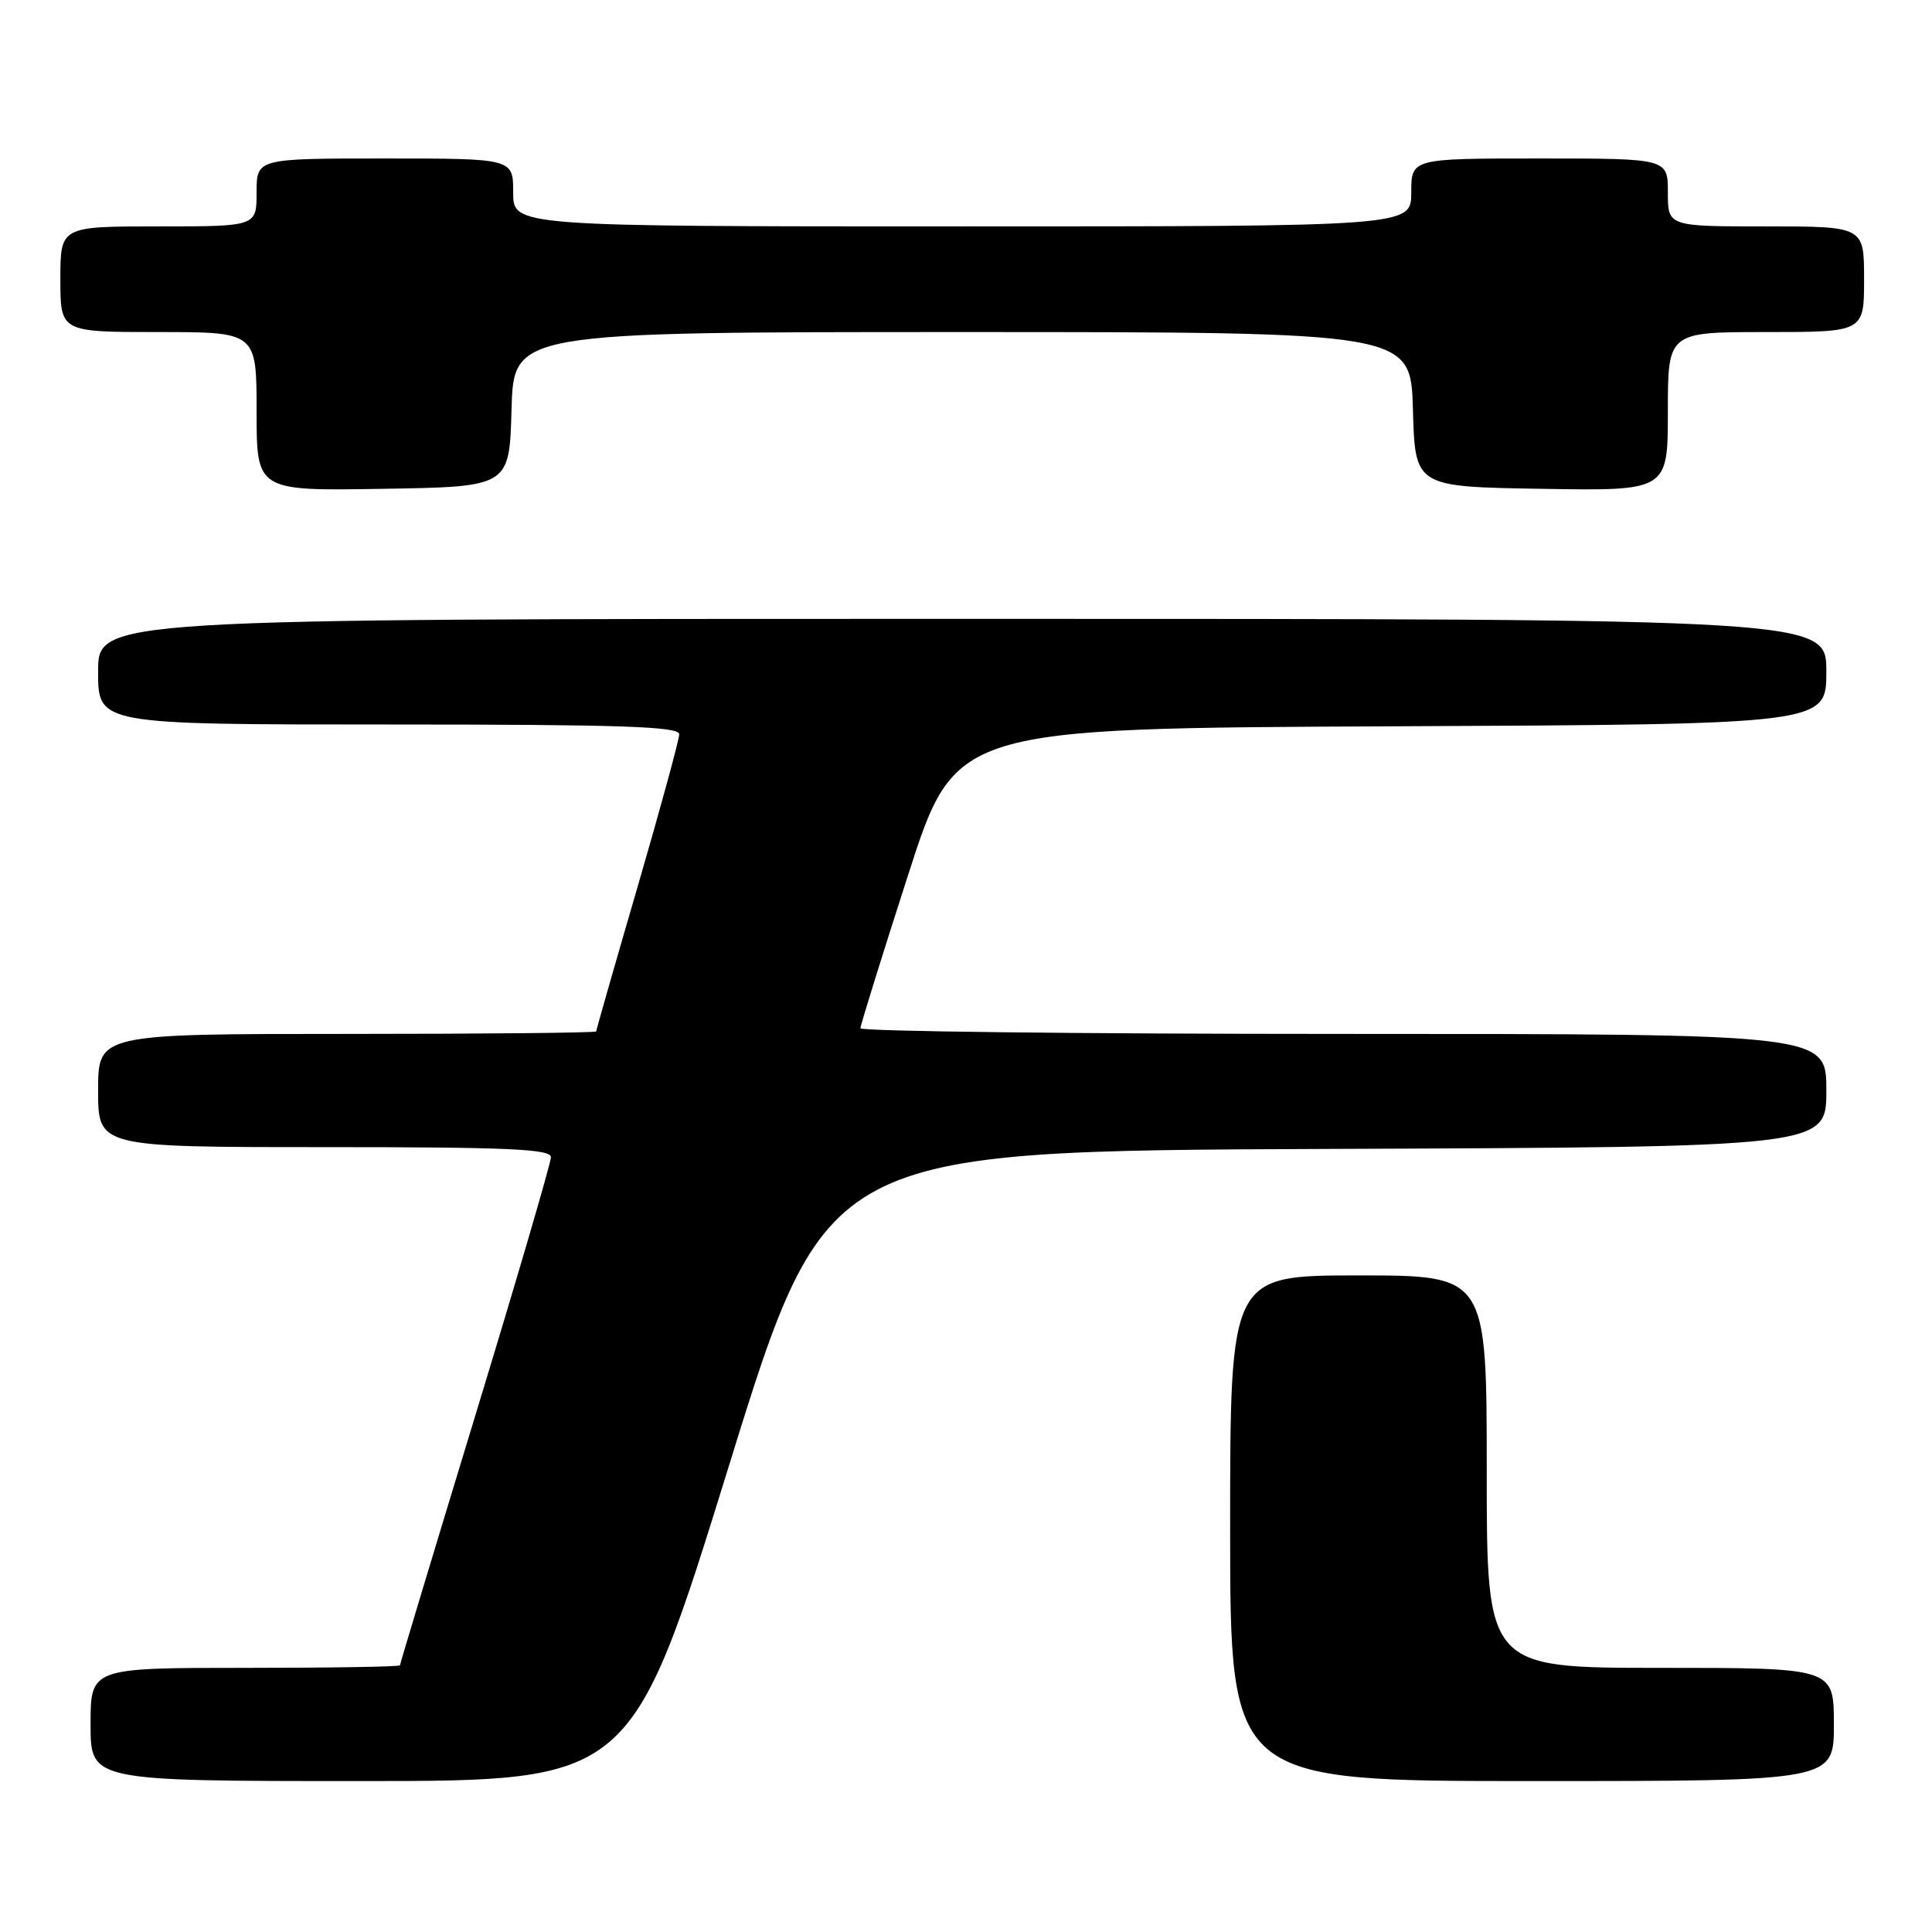 <?xml version="1.0" encoding="UTF-8" standalone="no"?>
<!DOCTYPE svg PUBLIC "-//W3C//DTD SVG 1.1//EN" "http://www.w3.org/Graphics/SVG/1.1/DTD/svg11.dtd" >
<svg xmlns="http://www.w3.org/2000/svg" xmlns:xlink="http://www.w3.org/1999/xlink" version="1.1" viewBox="0 0 256 256">
 <g >
 <path fill="currentColor"
d=" M 96.58 194.25 C 109.51 152.50 109.51 152.50 175.75 152.24 C 242.00 151.99 242.00 151.99 242.00 144.49 C 242.00 137.00 242.00 137.00 178.00 137.00 C 142.80 137.00 114.01 136.66 114.01 136.25 C 114.02 135.84 116.85 126.72 120.31 116.00 C 126.58 96.50 126.58 96.50 184.29 96.24 C 242.00 95.98 242.00 95.98 242.00 88.99 C 242.00 82.00 242.00 82.00 127.50 82.00 C 13.00 82.00 13.00 82.00 13.00 89.00 C 13.00 96.00 13.00 96.00 51.50 96.00 C 82.21 96.00 90.00 96.26 90.00 97.29 C 90.00 97.99 87.52 107.07 84.50 117.45 C 81.47 127.84 79.00 136.49 79.00 136.67 C 79.00 136.85 64.15 137.00 46.00 137.00 C 13.00 137.00 13.00 137.00 13.00 144.50 C 13.00 152.00 13.00 152.00 43.00 152.00 C 67.39 152.00 73.00 152.25 73.00 153.34 C 73.00 154.08 68.50 169.45 63.00 187.50 C 57.50 205.55 53.00 220.47 53.00 220.66 C 53.00 220.85 43.78 221.00 32.50 221.00 C 12.00 221.00 12.00 221.00 12.00 228.50 C 12.00 236.00 12.00 236.00 47.82 236.00 C 83.65 236.00 83.65 236.00 96.58 194.25 Z  M 243.00 228.50 C 243.00 221.00 243.00 221.00 220.00 221.00 C 197.00 221.00 197.00 221.00 197.00 195.00 C 197.00 169.00 197.00 169.00 180.00 169.00 C 163.00 169.00 163.00 169.00 163.00 202.50 C 163.00 236.00 163.00 236.00 203.00 236.00 C 243.00 236.00 243.00 236.00 243.00 228.50 Z  M 67.78 54.25 C 68.07 44.00 68.07 44.00 127.50 44.00 C 186.93 44.00 186.93 44.00 187.22 54.25 C 187.50 64.50 187.50 64.50 204.25 64.77 C 221.00 65.05 221.00 65.05 221.00 54.52 C 221.00 44.00 221.00 44.00 234.00 44.00 C 247.00 44.00 247.00 44.00 247.00 37.00 C 247.00 30.00 247.00 30.00 234.00 30.00 C 221.00 30.00 221.00 30.00 221.00 25.50 C 221.00 21.00 221.00 21.00 204.00 21.00 C 187.00 21.00 187.00 21.00 187.00 25.50 C 187.00 30.00 187.00 30.00 127.50 30.00 C 68.00 30.00 68.00 30.00 68.00 25.50 C 68.00 21.00 68.00 21.00 51.00 21.00 C 34.00 21.00 34.00 21.00 34.00 25.50 C 34.00 30.00 34.00 30.00 21.00 30.00 C 8.00 30.00 8.00 30.00 8.00 37.00 C 8.00 44.00 8.00 44.00 21.00 44.00 C 34.00 44.00 34.00 44.00 34.00 54.52 C 34.00 65.05 34.00 65.05 50.75 64.77 C 67.50 64.50 67.50 64.50 67.78 54.25 Z "/>
</g>
</svg>